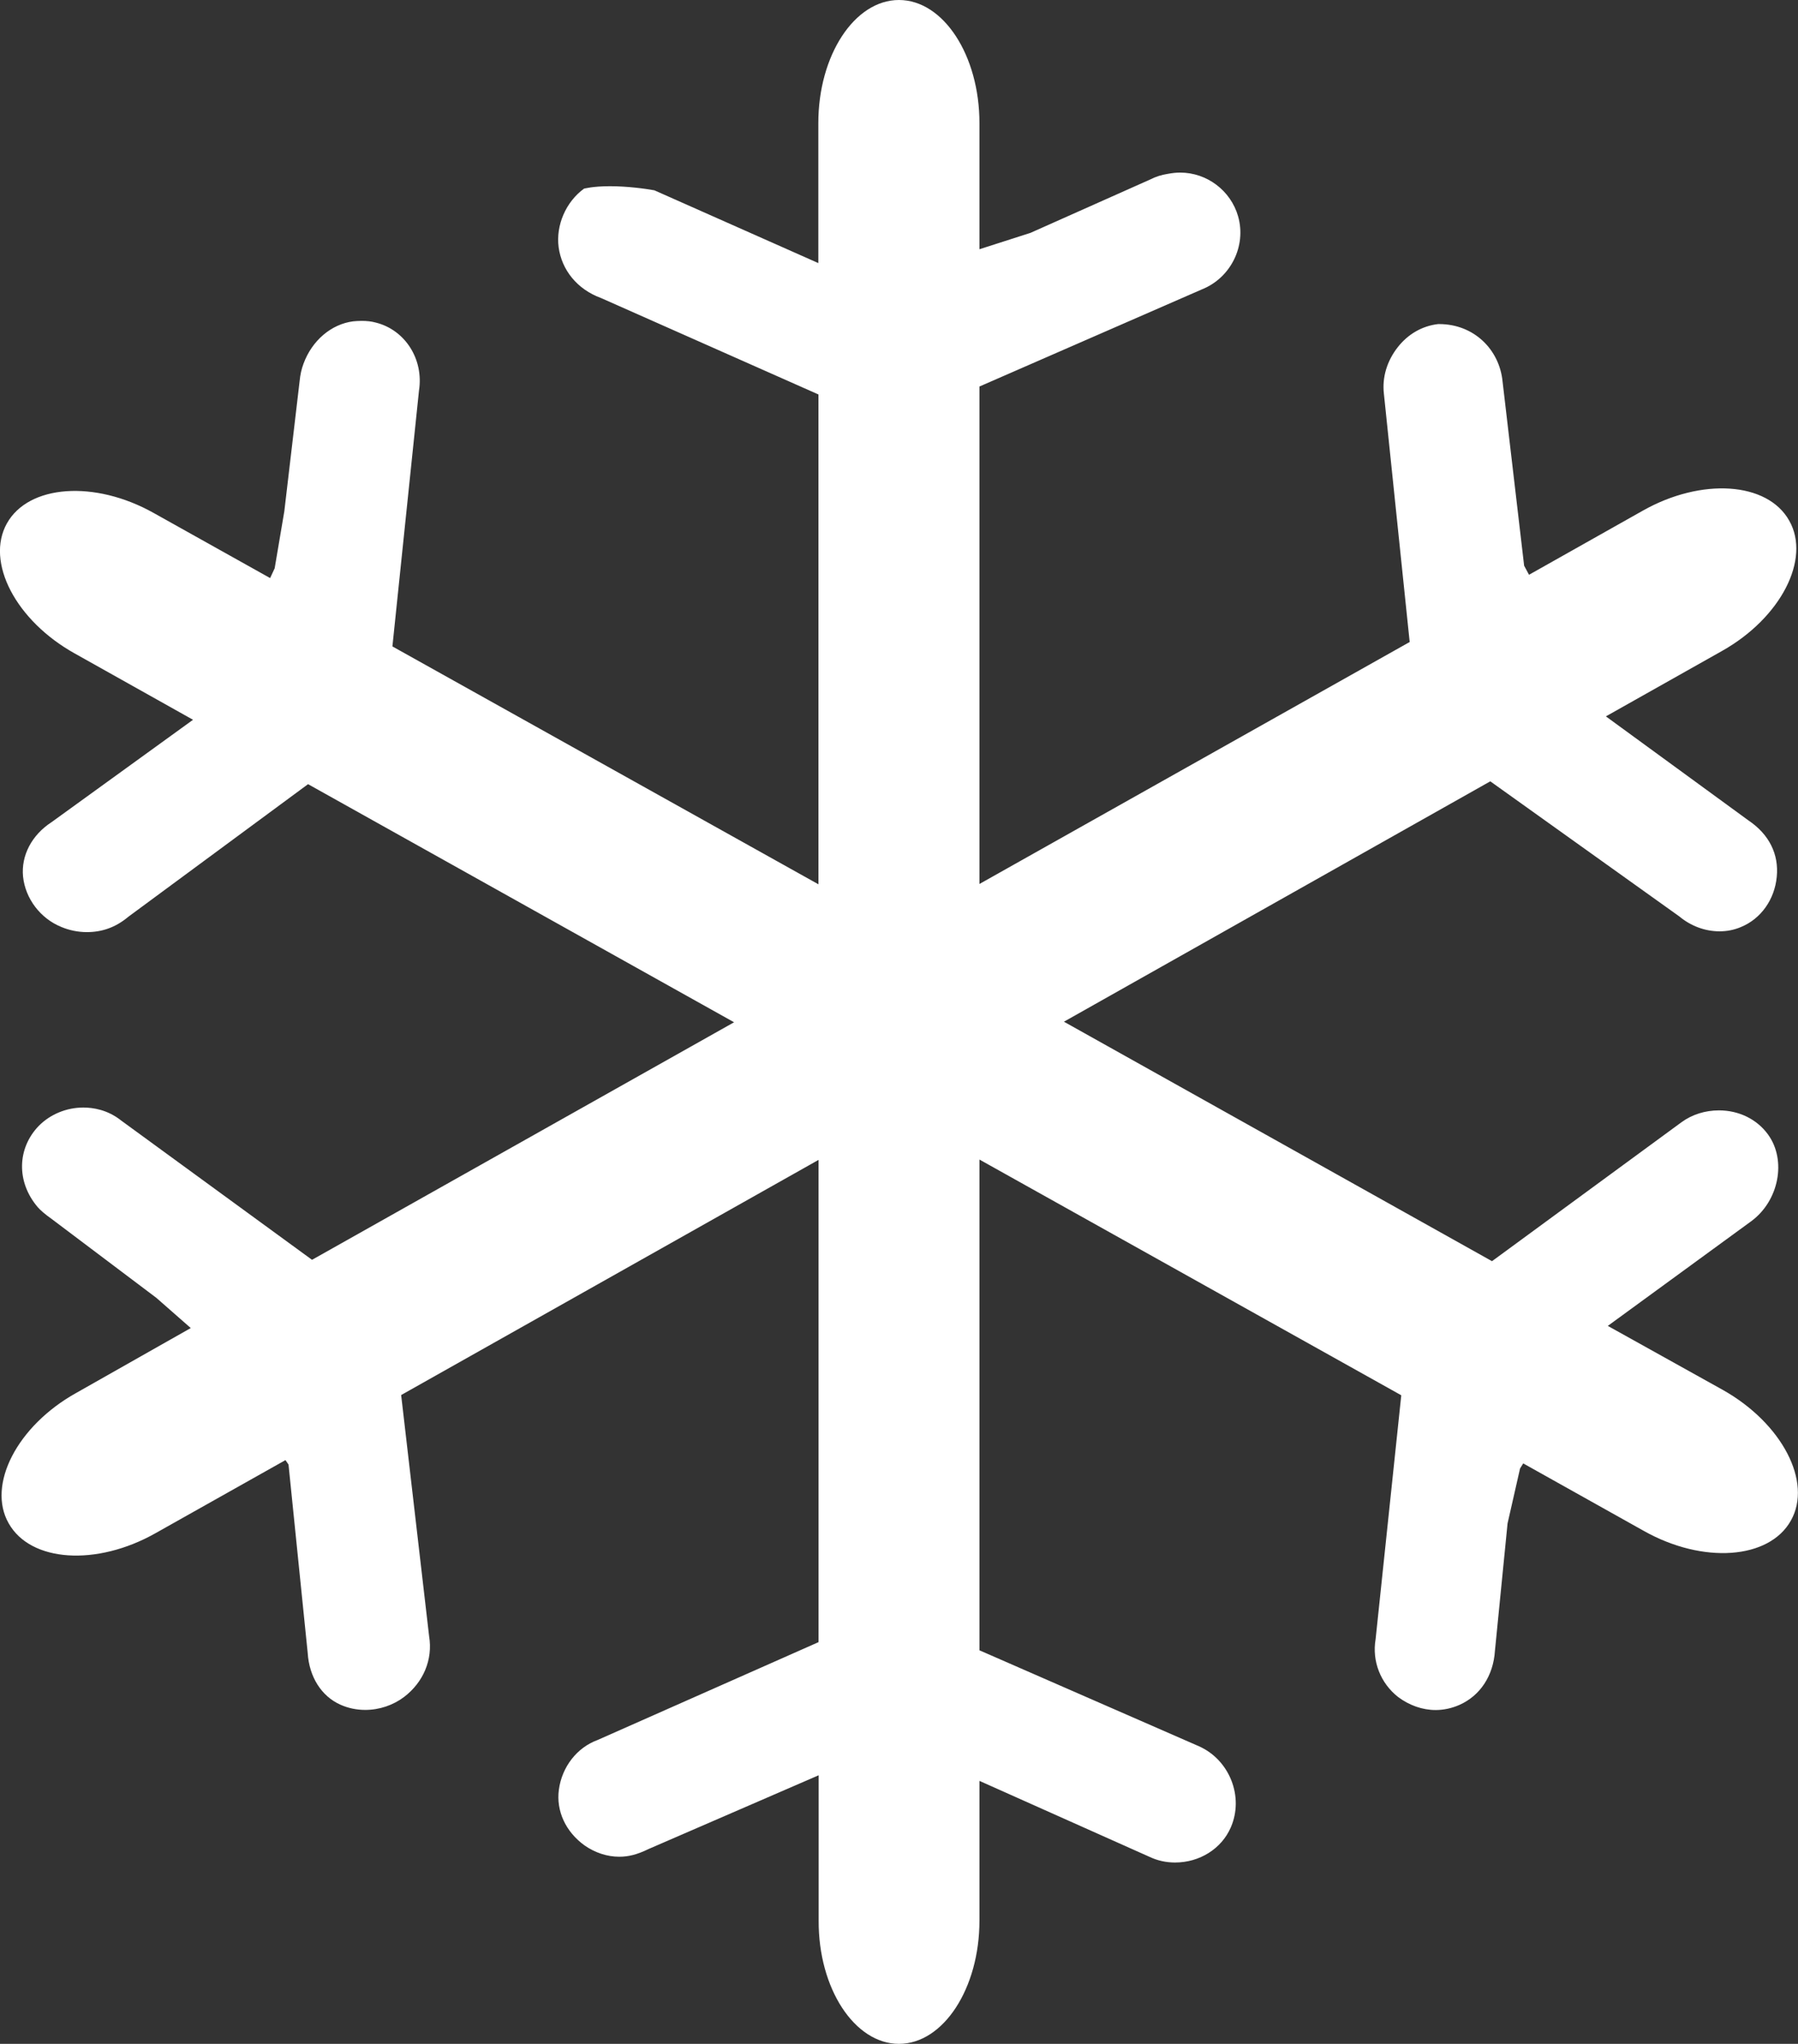 <svg version="1.2" baseProfile="tiny" viewBox="0 0 15.835 18.000" xmlns:xlink="http://www.w3.org/1999/xlink" xmlns="http://www.w3.org/2000/svg">
<rect x="0" y="0" width="15.835" height="18.000" fill="#333333" stroke="none"/>
<path style="fill:#ffffff;" d="M15.175,12.242l-1.015-0.565l1.262-0.921c0.245-0.179,0.315-0.538,0.148-0.766   c-0.097-0.133-0.255-0.211-0.431-0.211c-0.121,0-0.237,0.036-0.331,0.105l-1.668,1.223l-3.77-2.109l3.755-2.117l1.665,1.19   c0.102,0.085,0.227,0.131,0.354,0.131c0.065,0,0.128-0.012,0.189-0.038c0.175-0.072,0.296-0.241,0.315-0.443   c0.019-0.196-0.065-0.372-0.25-0.496l-1.255-0.916l1.019-0.574c0.521-0.291,0.788-0.811,0.596-1.149   c-0.191-0.343-0.773-0.381-1.291-0.088l-1.001,0.564l-0.043-0.08l-0.19-1.623c-0.028-0.282-0.253-0.505-0.559-0.505   c-0.004,0-0.006,0-0.008,0c-0.14,0.016-0.266,0.088-0.357,0.205c-0.093,0.119-0.138,0.264-0.121,0.409l0.227,2.186L8.626,7.785   V3.404l1.958-0.855c0.253-0.1,0.395-0.381,0.32-0.644c-0.065-0.227-0.275-0.385-0.51-0.385c-0.033,0-0.066,0.003-0.114,0.012   c-0.049,0.008-0.098,0.022-0.153,0.05L9.075,2.051L8.626,2.195V1.084C8.626,0.487,8.308,0,7.917,0S7.207,0.487,7.207,1.084v1.233   L5.763,1.676C5.685,1.662,5.529,1.64,5.372,1.64c-0.155,0-0.222,0.021-0.228,0.021c0,0,0,0,0,0c-0.16,0.116-0.25,0.323-0.224,0.517   c0.027,0.197,0.16,0.369,0.374,0.447l1.914,0.849v4.314L3.456,5.693L3.69,3.44c0.043-0.275-0.121-0.534-0.38-0.599   c-0.04-0.011-0.08-0.015-0.125-0.015c-0.027,0-0.053,0.002-0.075,0.004C2.917,2.855,2.748,2.999,2.673,3.203   c-0.018,0.049-0.028,0.091-0.035,0.16l-0.134,1.14L2.419,5.005l-0.04,0.086L1.354,4.518c-0.52-0.292-1.102-0.25-1.293,0.091   C-0.13,4.95,0.14,5.467,0.66,5.756L1.7,6.339L0.455,7.24C0.279,7.354,0.185,7.535,0.203,7.72c0.02,0.193,0.152,0.369,0.338,0.444   c0.069,0.029,0.147,0.045,0.224,0.045c0.131,0,0.252-0.04,0.365-0.135l1.583-1.168l3.752,2.097l-3.717,2.092L1.068,9.869   c-0.12-0.096-0.249-0.115-0.334-0.115c-0.148,0-0.291,0.059-0.392,0.161c-0.191,0.197-0.2,0.493-0.01,0.716   c0.024,0.027,0.059,0.059,0.128,0.108l0.917,0.691l0.303,0.266l-1.008,0.571c-0.521,0.29-0.788,0.81-0.596,1.148   c0.192,0.343,0.774,0.381,1.293,0.088l1.145-0.644l0.027,0.039l0.169,1.66c0.013,0.209,0.12,0.38,0.288,0.455   c0.067,0.03,0.141,0.046,0.219,0.046c0.125,0,0.247-0.042,0.343-0.115c0.167-0.128,0.254-0.326,0.219-0.536l-0.246-2.122   l3.676-2.071v4.247l-1.946,0.862c-0.181,0.066-0.314,0.236-0.341,0.438c-0.025,0.186,0.059,0.37,0.227,0.491   c0.091,0.063,0.197,0.099,0.305,0.099c0.079,0,0.156-0.018,0.258-0.068l1.497-0.649h0.001v1.28C7.207,17.513,7.527,18,7.917,18   s0.709-0.487,0.709-1.085v-1.231l1.5,0.67c0.07,0.033,0.146,0.049,0.222,0.049c0.218,0,0.41-0.122,0.491-0.308   c0.119-0.27-0.01-0.596-0.28-0.716l-1.933-0.845v-4.322l3.715,2.076l-0.226,2.148c-0.033,0.192,0.042,0.387,0.199,0.51   c0.097,0.072,0.212,0.114,0.33,0.114c0.071,0,0.144-0.016,0.211-0.046c0.179-0.08,0.297-0.254,0.311-0.477l0.111-1.12l0.11-0.484   l0.028-0.045l1.063,0.595c0.521,0.293,1.103,0.25,1.294-0.091C15.965,13.051,15.693,12.534,15.175,12.242z"/>
</svg>